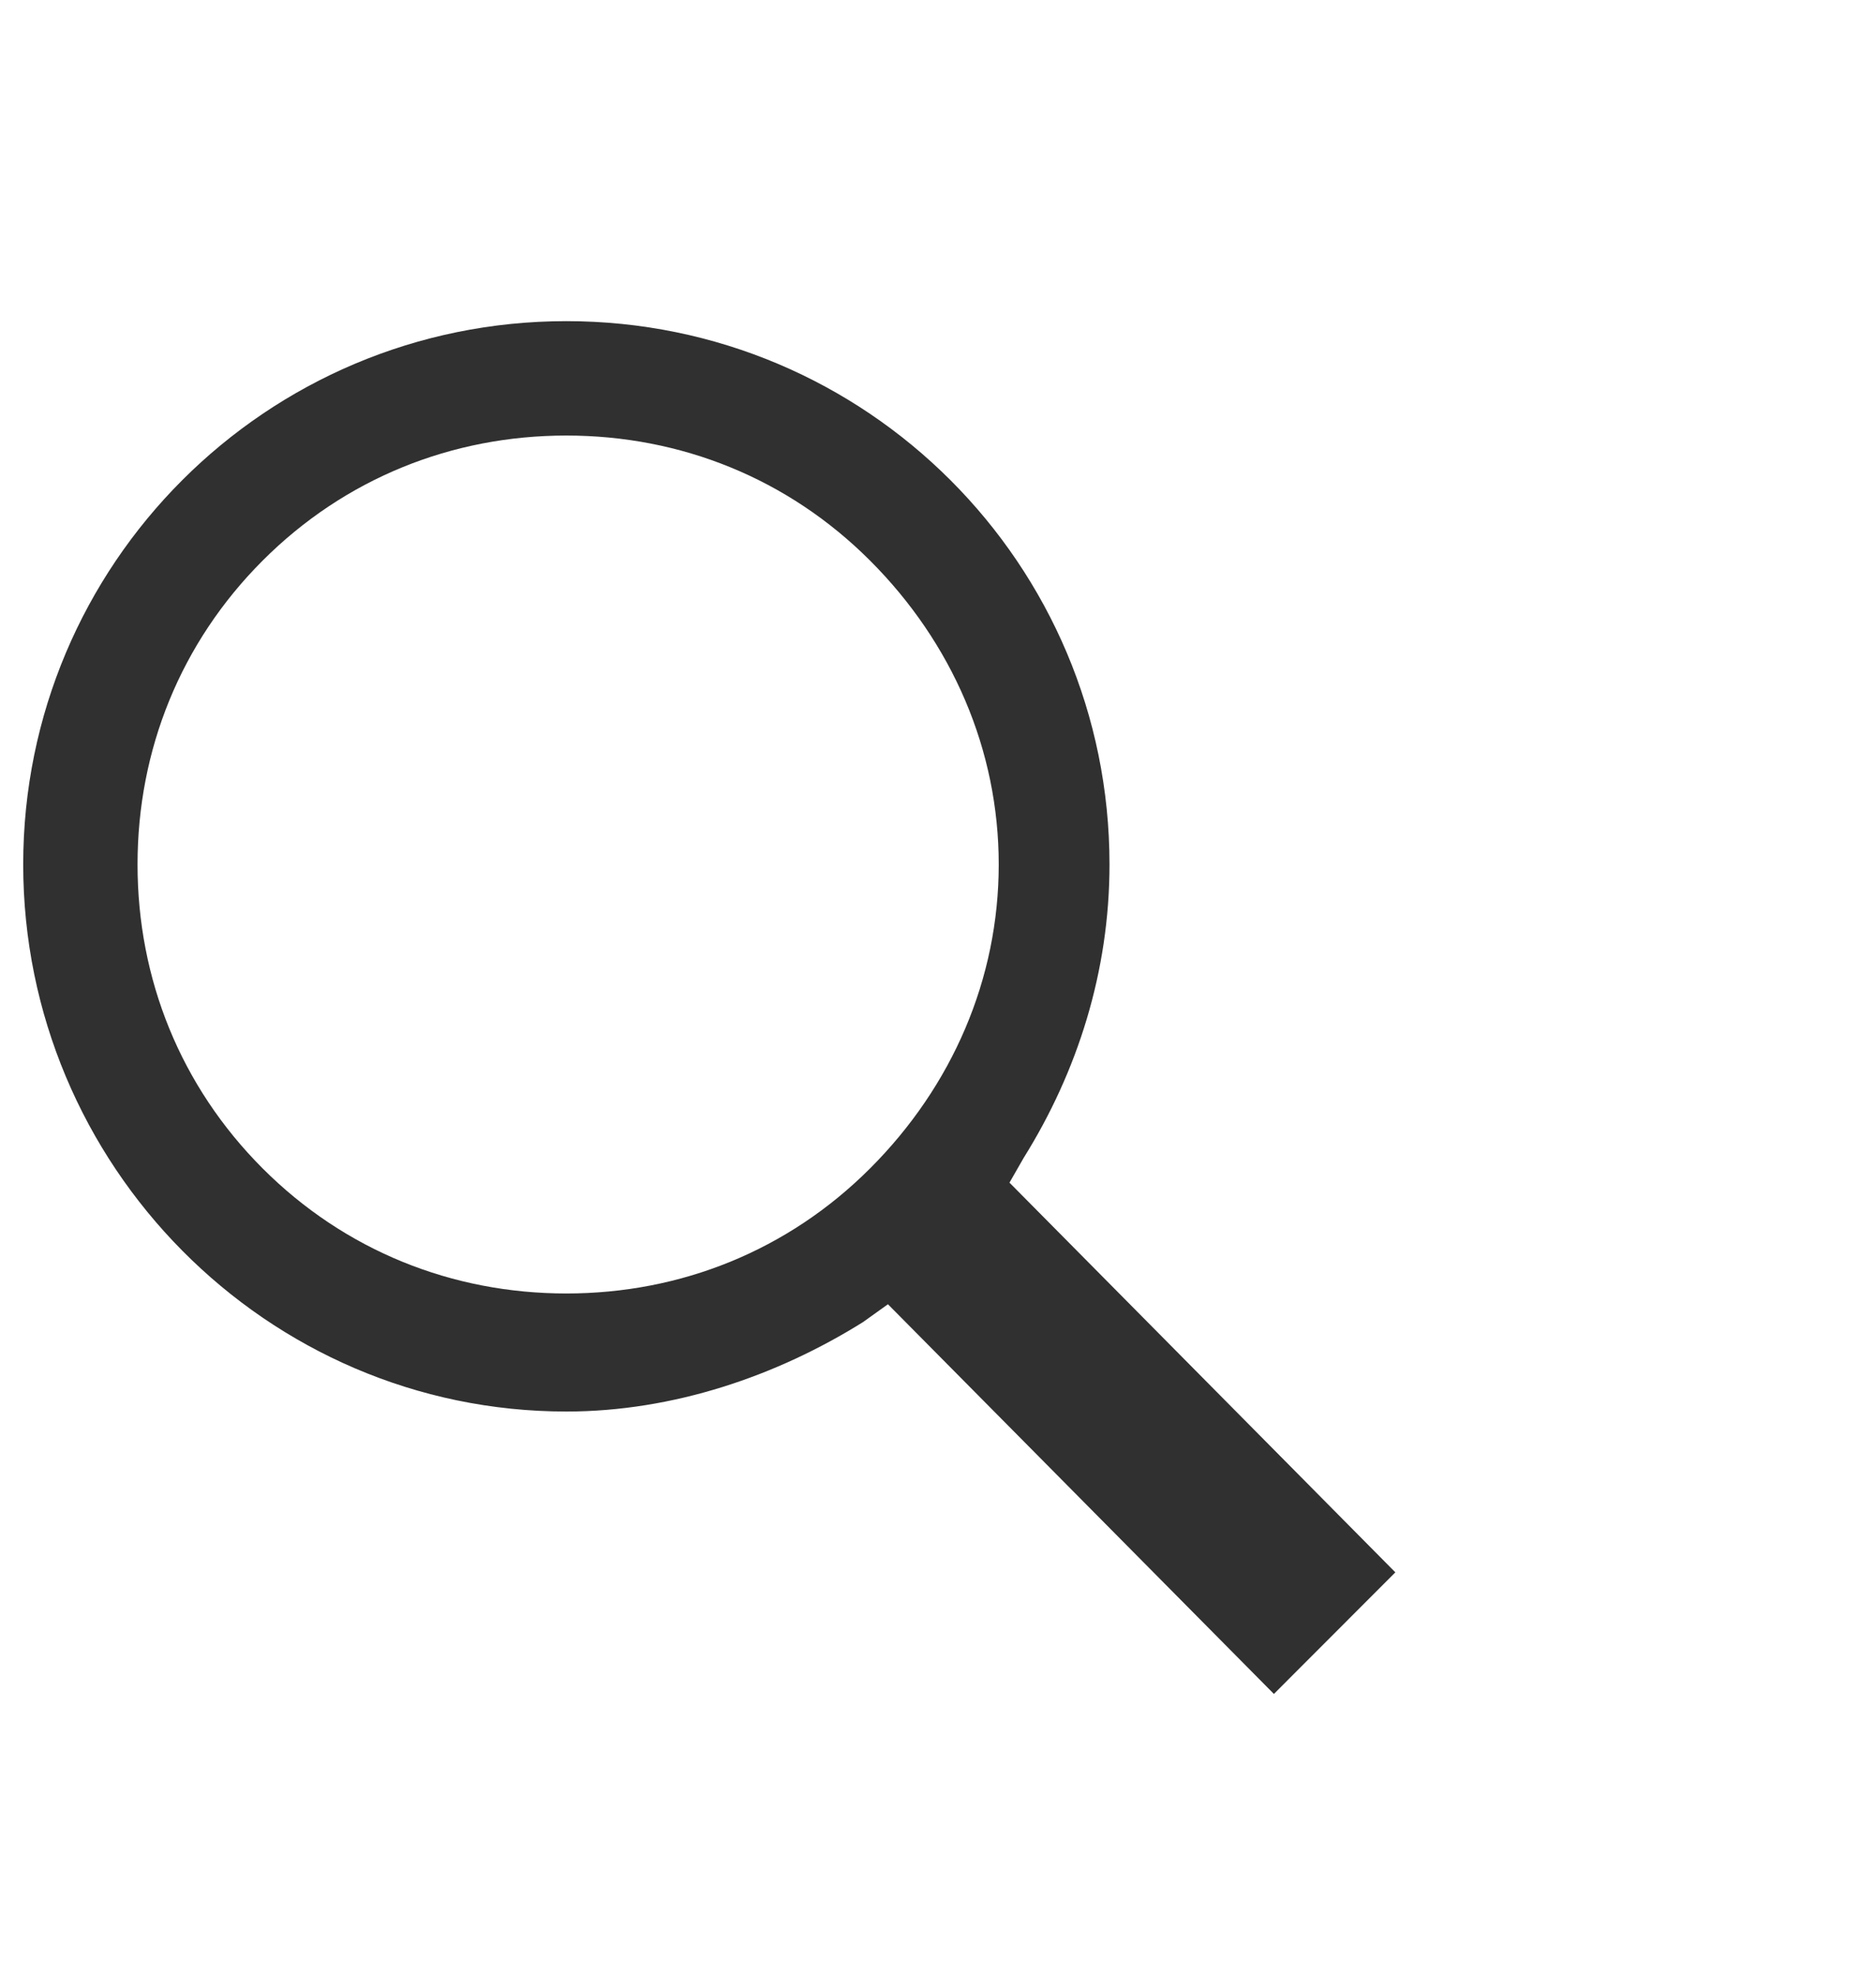 <svg width="19" height="20" viewBox="0 0 19 20" fill="none" xmlns="http://www.w3.org/2000/svg">
<g id="Frame">
<g id="Group">
<path id="Vector" d="M10.369 11.719C10.911 10.851 11.237 9.837 11.237 8.751C11.237 5.711 8.776 3.251 5.736 3.251C2.696 3.251 0.235 5.711 0.235 8.751C0.235 11.791 2.696 14.289 5.736 14.289C6.822 14.289 7.871 13.927 8.74 13.384L8.993 13.203L12.902 17.148L14.132 15.917L10.224 11.972L10.369 11.719ZM8.812 5.675C9.645 6.508 10.115 7.593 10.115 8.751C10.115 9.91 9.645 10.995 8.812 11.828C7.98 12.66 6.894 13.094 5.736 13.094C4.578 13.094 3.492 12.66 2.66 11.828C1.828 10.995 1.393 9.91 1.393 8.751C1.393 7.593 1.828 6.508 2.66 5.675C3.492 4.843 4.578 4.409 5.736 4.409C6.894 4.409 7.98 4.843 8.812 5.675Z" fill="#303030"/>
</g>
</g>
</svg>
